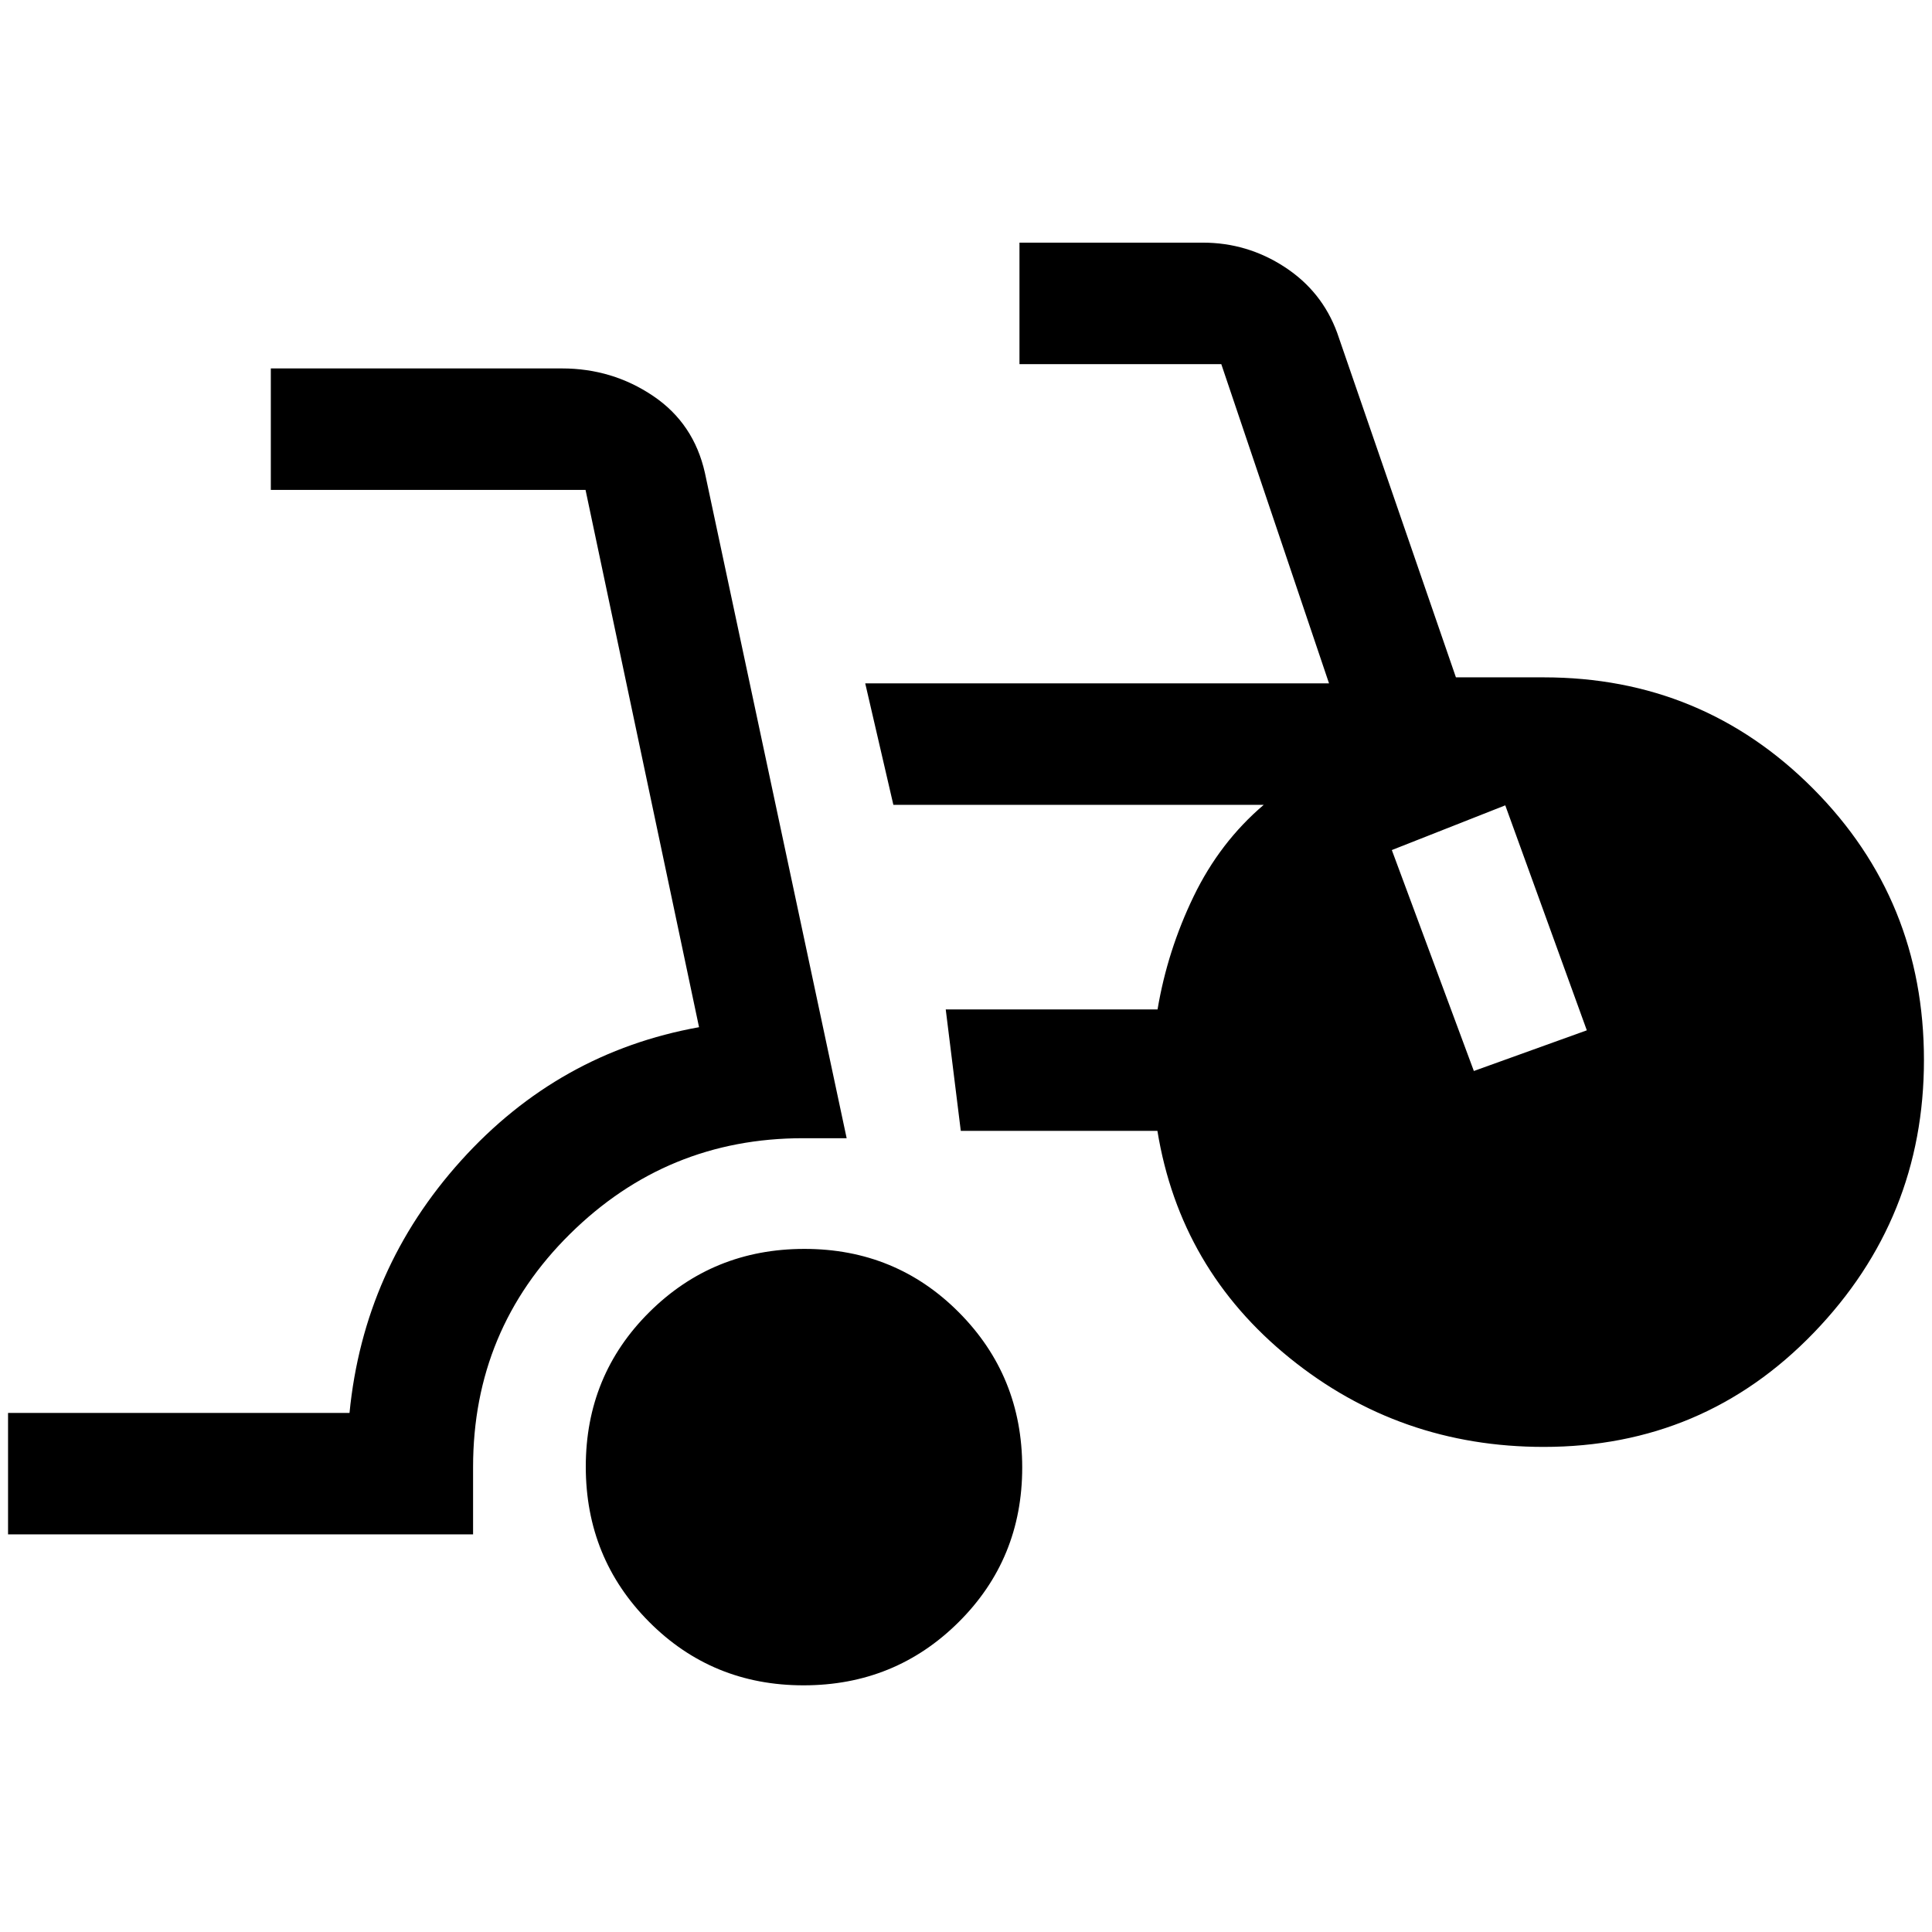<svg xmlns="http://www.w3.org/2000/svg" height="48" viewBox="0 -960 960 960" width="48"><path d="M4-197.57v-60.36h169.67q7.03-71.74 55.48-125.44 48.46-53.7 118.2-66.22l-56.4-266.98H134.57v-60.36h144.64q25.02 0 45.29 13.65 20.26 13.65 25.77 38.26l70.43 330.59h-21.68q-67.63 0-115.79 47.58-48.16 47.59-48.16 115.85v33.43H4Zm395.29 75q-45.42 0-76.82-31.6-31.4-31.61-31.4-77.04 0-45.42 31.6-76.82 31.61-31.4 77.04-31.4 45.42 0 76.82 31.6 31.4 31.61 31.4 77.04 0 45.42-31.6 76.82-31.61 31.4-77.04 31.4Zm367.78-118.47q-71.61 0-126.16-44.12-54.56-44.12-65.8-112.91h-97.7l-7.48-60.36h105.25q4.93-29.29 17.95-56.2 13.02-26.91 34.8-45.44H443.91l-13.98-60.36h230.46l-53.54-158.64H506.57v-60.36h91.17q22.02 0 40.59 12.1 18.57 12.1 26.12 32.74l58.99 171.16h43.63q78.84 0 133.89 55.33Q956-512.76 956-433.27q0 78.75-54.73 135.49-54.73 56.74-134.2 56.74Zm-34.72-186.79 56.13-20.21-40.52-111.79-56.37 22.22 40.76 109.78Z"/></svg>